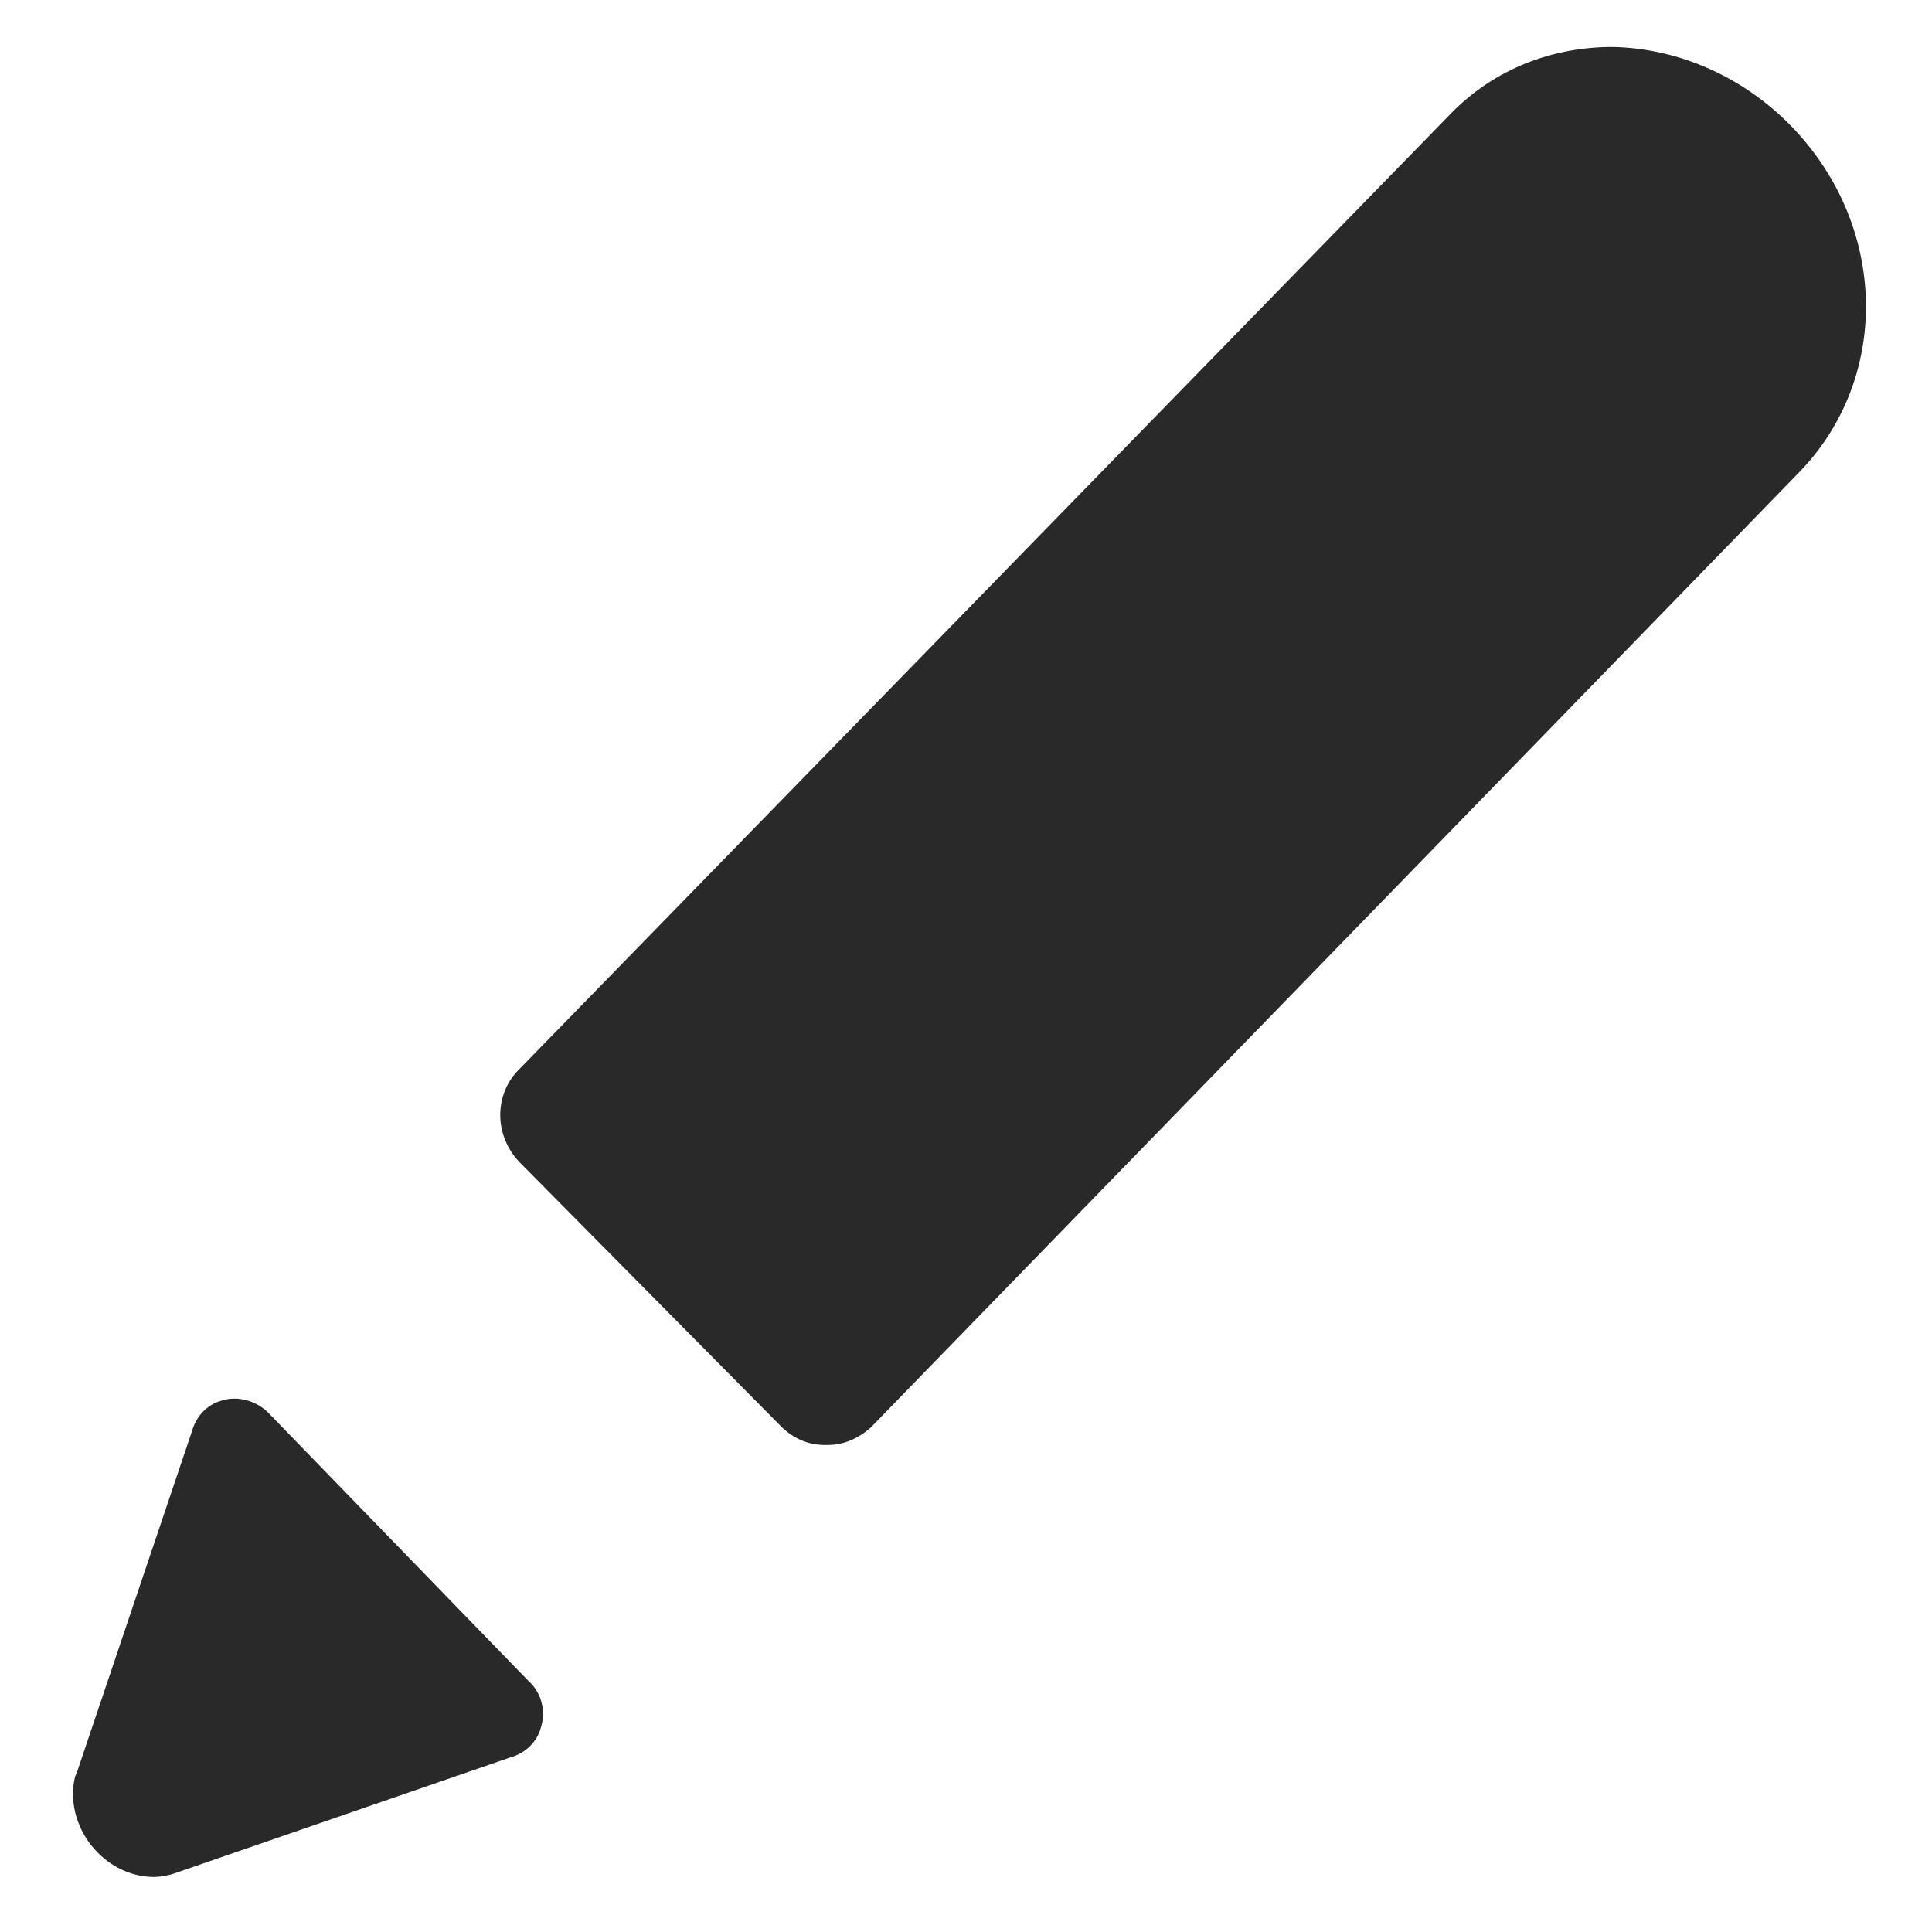 <?xml version="1.0" encoding="utf-8"?>
<!-- Generator: Adobe Illustrator 27.4.1, SVG Export Plug-In . SVG Version: 6.00 Build 0)  -->
<svg version="1.1" id="Layer_1" xmlns="http://www.w3.org/2000/svg" xmlns:xlink="http://www.w3.org/1999/xlink" x="0px" y="0px"
	 viewBox="0 0 144 144" style="enable-background:new 0 0 144 144;" xml:space="preserve">
<style type="text/css">
	.st0{fill:#292929;}
</style>
<g>
	<path class="st0" d="M20,105.3c-0.9-0.9-2.3-1.3-3.5-0.9c-1.1,0.3-1.9,1.2-2.2,2.3l-8.6,25.5l-0.1,0.2c-0.5,2,0.2,4.2,1.7,5.7
		c1.2,1.2,2.7,1.8,4.2,1.8c0.4,0,0.9-0.1,1.3-0.2L38,131c1.1-0.3,2-1.1,2.3-2.2c0.4-1.2,0.1-2.6-0.9-3.5L20,105.3z"/>
	<path class="st0" d="M133.7,9.6c-3.6-3.8-8.5-6-13.5-6.1c-4.6,0-8.8,1.7-11.9,4.8L38.5,79.9c-1.7,1.9-1.6,4.8,0.2,6.7l19.5,19.7
		c0.9,0.9,2,1.4,3.3,1.4c0.1,0,0.1,0,0.2,0c1.2,0,2.3-0.5,3.2-1.3l69.2-71.2C140.9,28.2,140.7,17,133.7,9.6z"/>
</g>
</svg>
